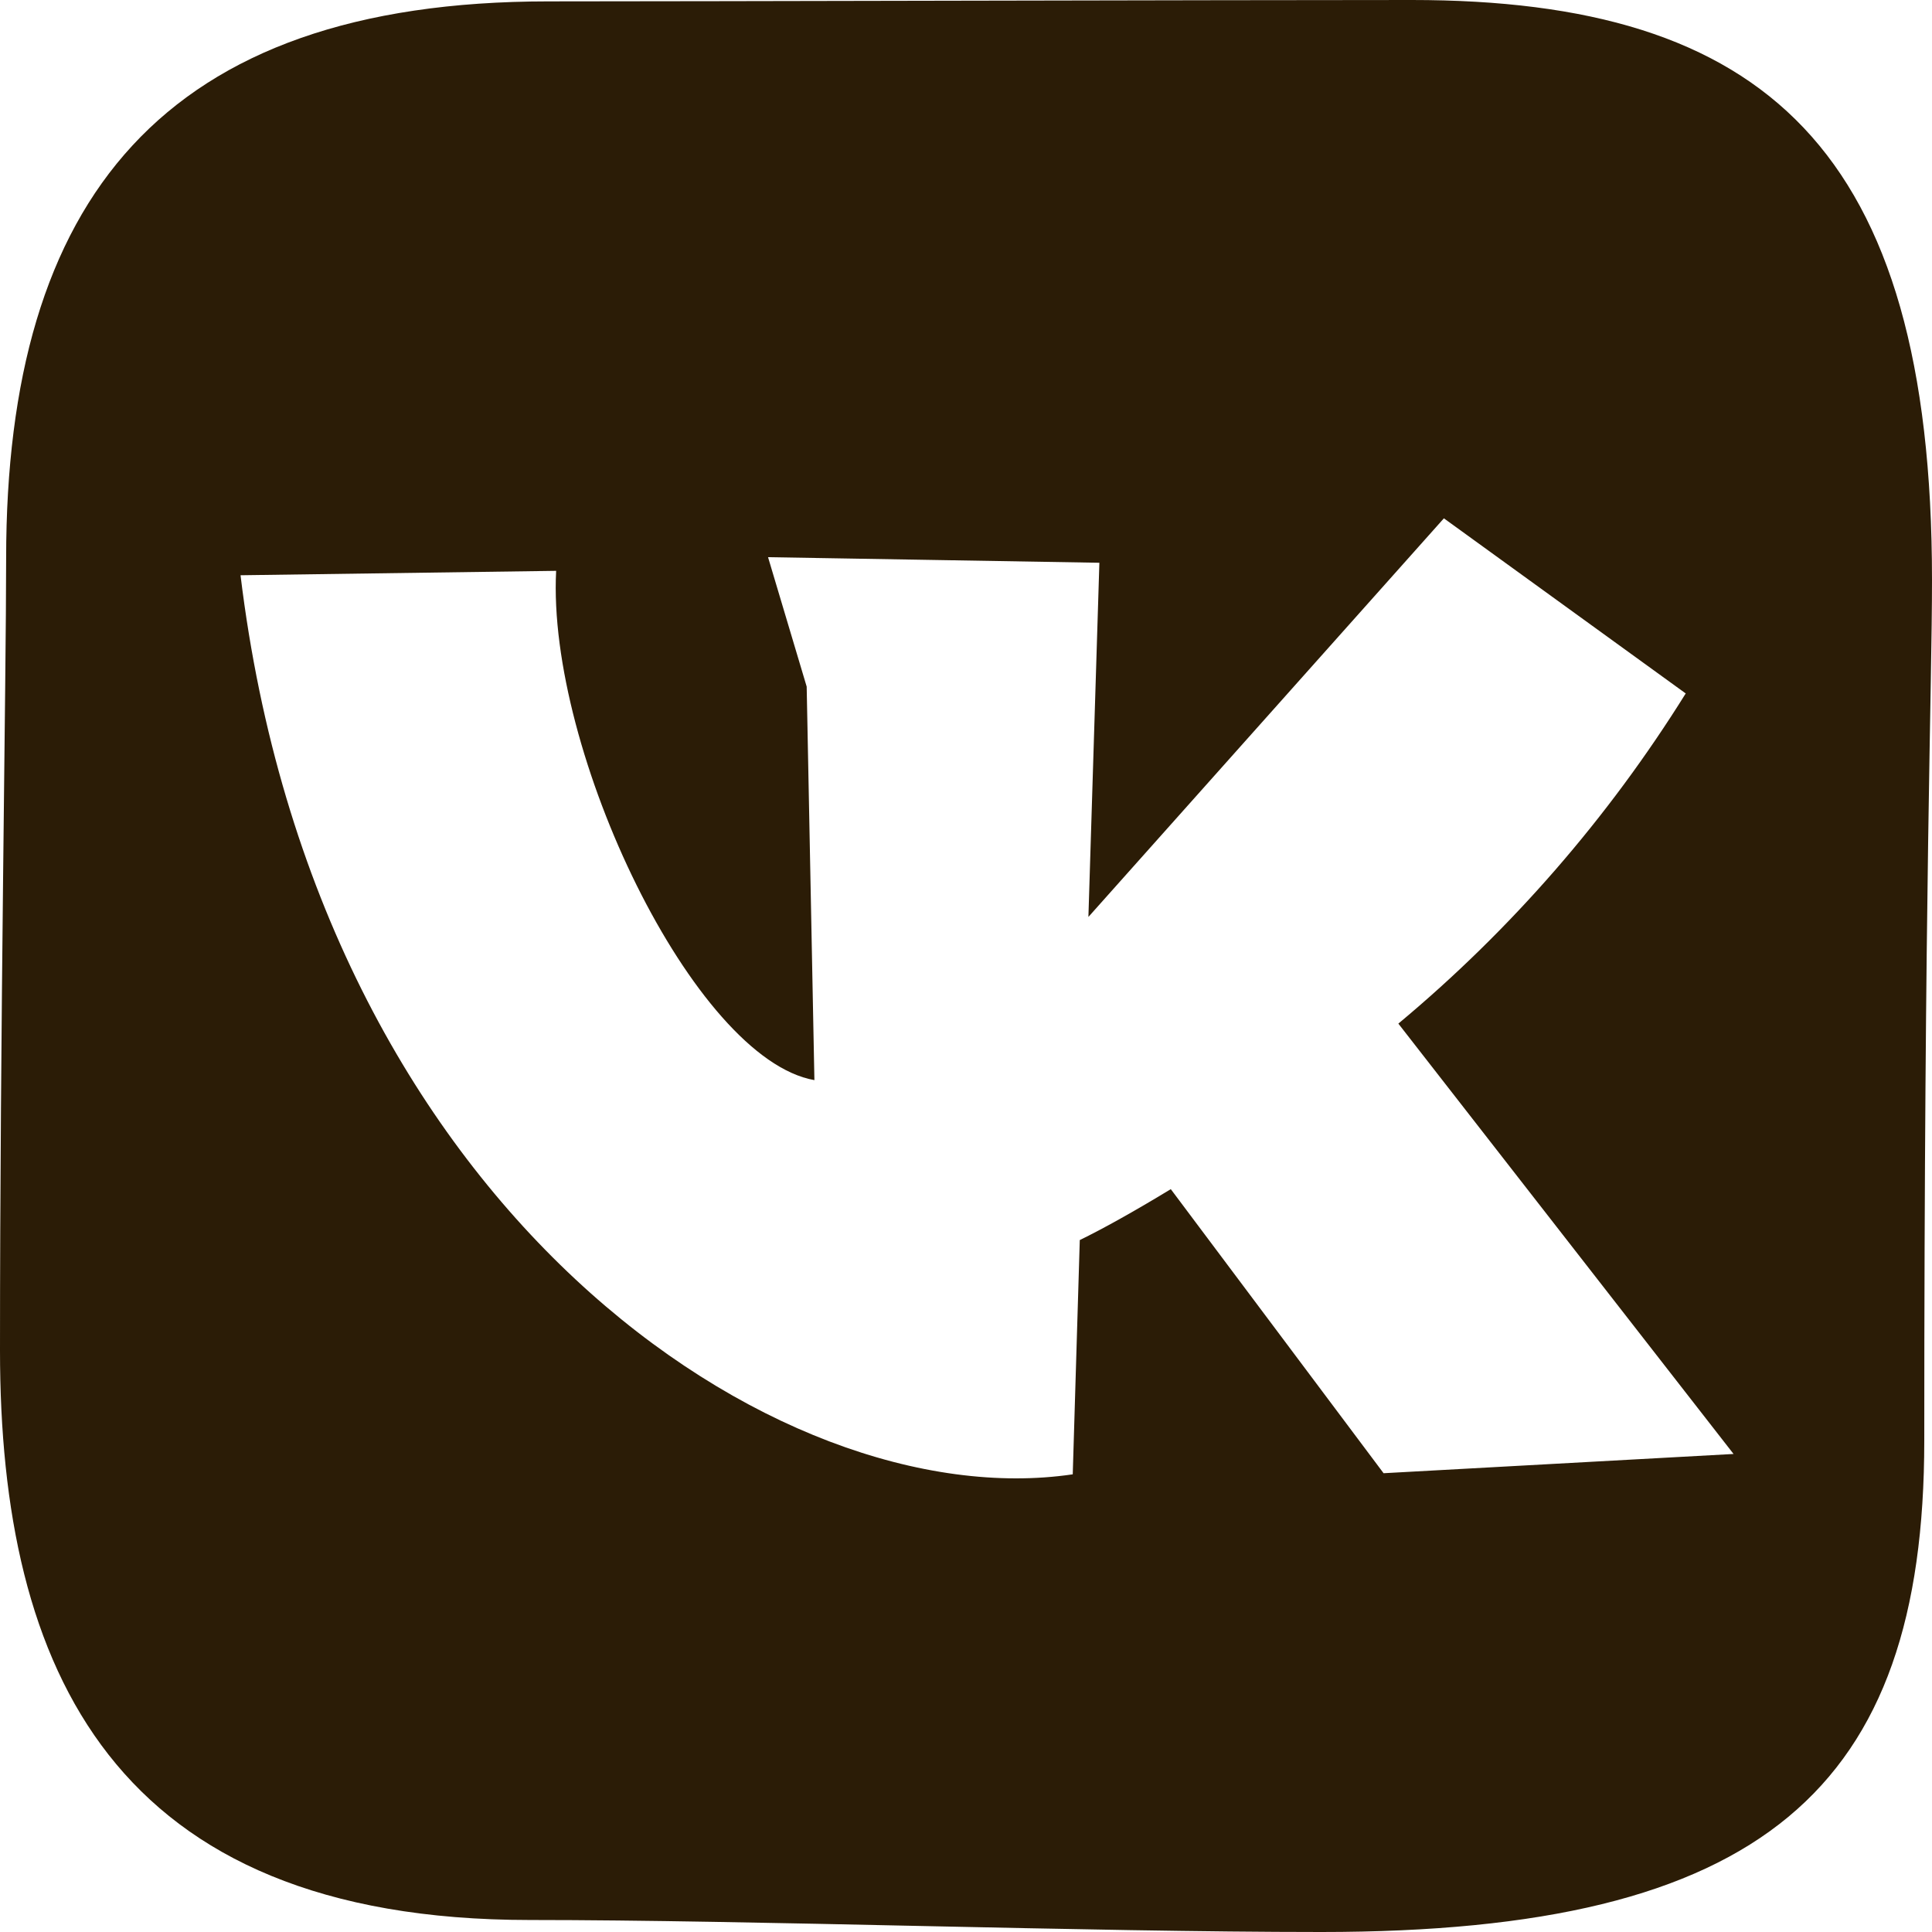 <svg width="28" height="28" viewBox="0 0 28 28" fill="none" xmlns="http://www.w3.org/2000/svg">
<path fill-rule="evenodd" clip-rule="evenodd" d="M19.151 28C15.748 28 10.906 27.826 7.678 27.826C1.639 27.826 0 24.192 0 19.573C0 14.953 0.089 9.843 0.089 8.092C0.089 2.902 2.348 0.02 7.948 0.02C10.019 0.02 17.809 0 20.461 0C25.556 0 28 2.14 28 8.407C28 9.954 27.888 12.849 27.888 20.878C27.888 25.927 25.543 28 19.151 28ZM24.428 10.048L20.926 7.512L15.774 13.289L15.933 8.156L11.131 8.075L11.691 9.951L11.803 15.654C10.056 15.345 7.925 10.887 8.06 8.273L3.486 8.337C4.601 17.533 11.283 21.998 15.547 21.367L15.649 17.972C15.979 17.811 16.427 17.563 16.968 17.234L20.052 21.351L25.124 21.072L20.266 14.835C21.897 13.476 23.303 11.86 24.432 10.048H24.428Z" fill="#2B1C06"/>
</svg>
